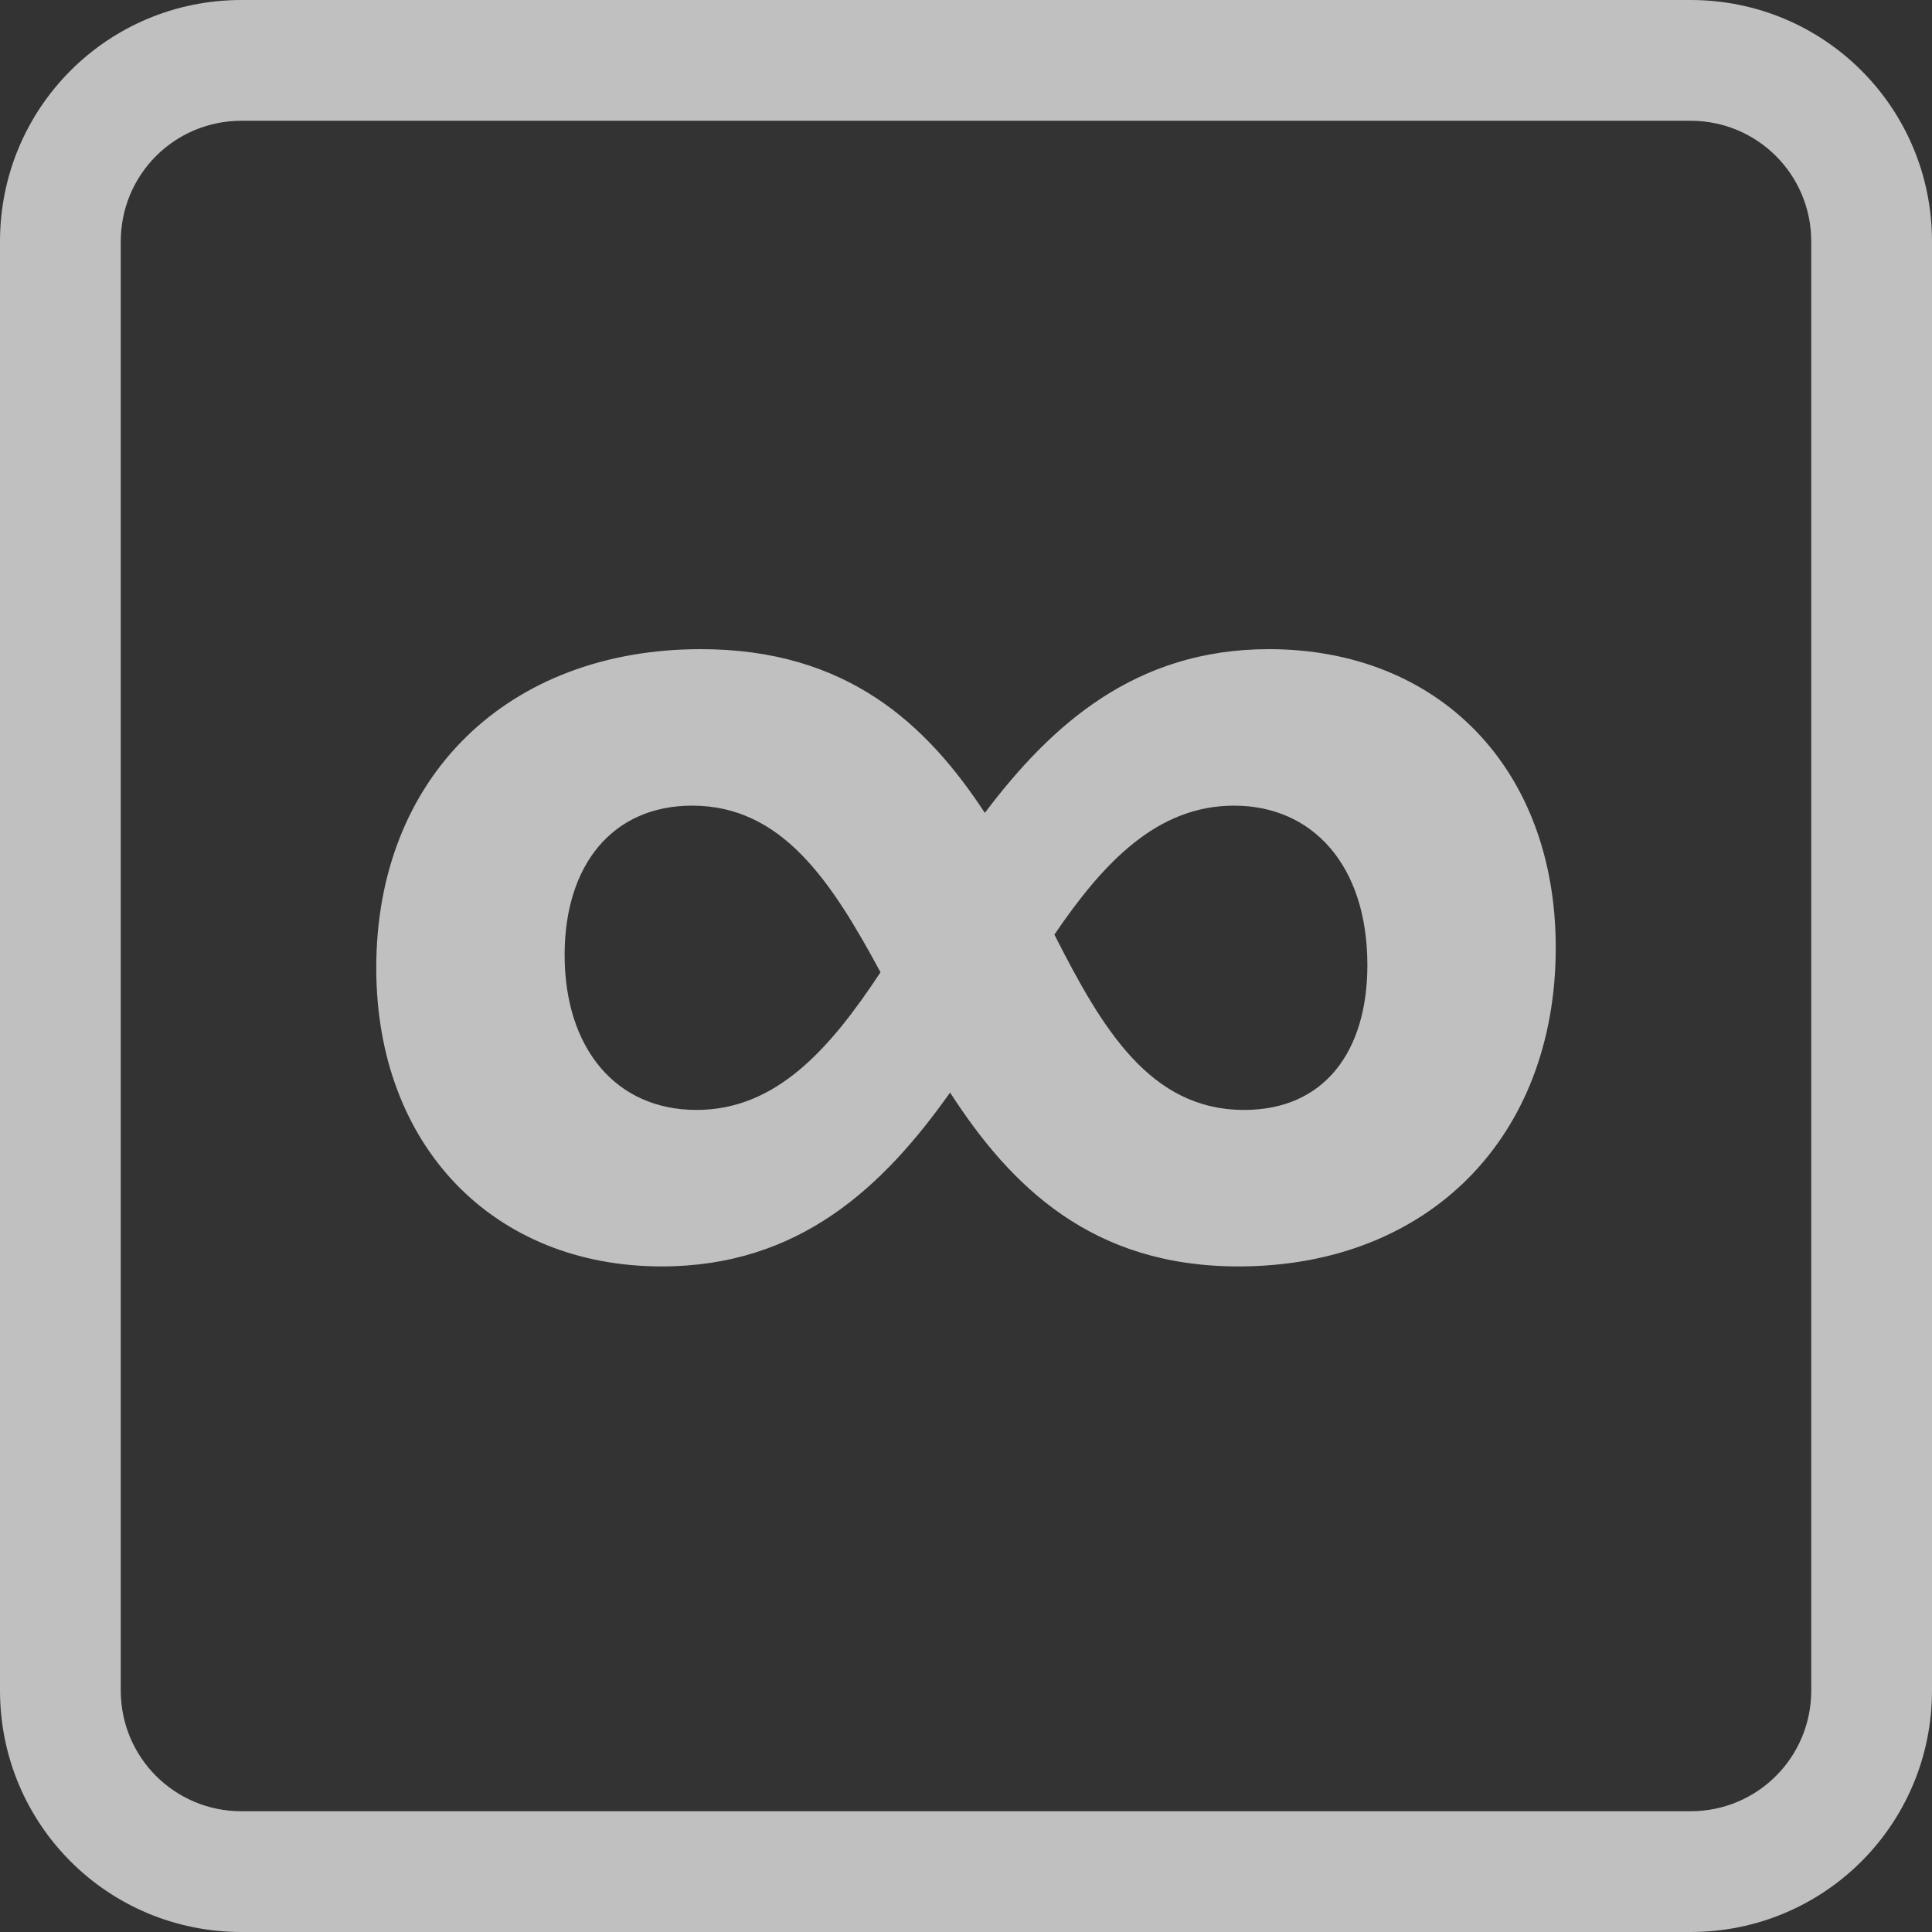 <svg xmlns="http://www.w3.org/2000/svg" width="16" height="16">
    <rect width="100%" height="100%" fill="#333333" stroke="none"/>
    <path fill="#fdfdfd" fill-opacity=".7" d="M5.48 10.488c1.14 0 1.836-.66 2.388-1.44.504.78 1.176 1.44 2.388 1.44 1.572 0 2.628-1.068 2.628-2.64 0-1.488-.972-2.472-2.376-2.472-1.104 0-1.8.624-2.352 1.356-.48-.732-1.14-1.356-2.352-1.356-1.596 0-2.688 1.056-2.688 2.64 0 1.476.972 2.472 2.364 2.472zm-.804-2.58c0-.744.396-1.236 1.056-1.236.744 0 1.152.624 1.56 1.38-.42.636-.864 1.14-1.524 1.14-.672 0-1.092-.516-1.092-1.284zm5.544-1.236c.648 0 1.104.492 1.104 1.32 0 .72-.36 1.2-1.02 1.2-.78 0-1.176-.672-1.572-1.452.408-.6.852-1.068 1.488-1.068z" aria-label="∞"/>
    <path fill="#fdfdfd" fill-opacity=".7" d="M2 0C.892 0 0 .892 0 2v12c0 1.108.892 2 2 2h12c1.108 0 2-.892 2-2V2c0-1.108-.892-2-2-2zm0 1h12c.554 0 1 .446 1 1v12c0 .554-.446 1-1 1H2c-.554 0-1-.446-1-1V2c0-.554.446-1 1-1z" style="paint-order:stroke fill markers"/>
</svg>

